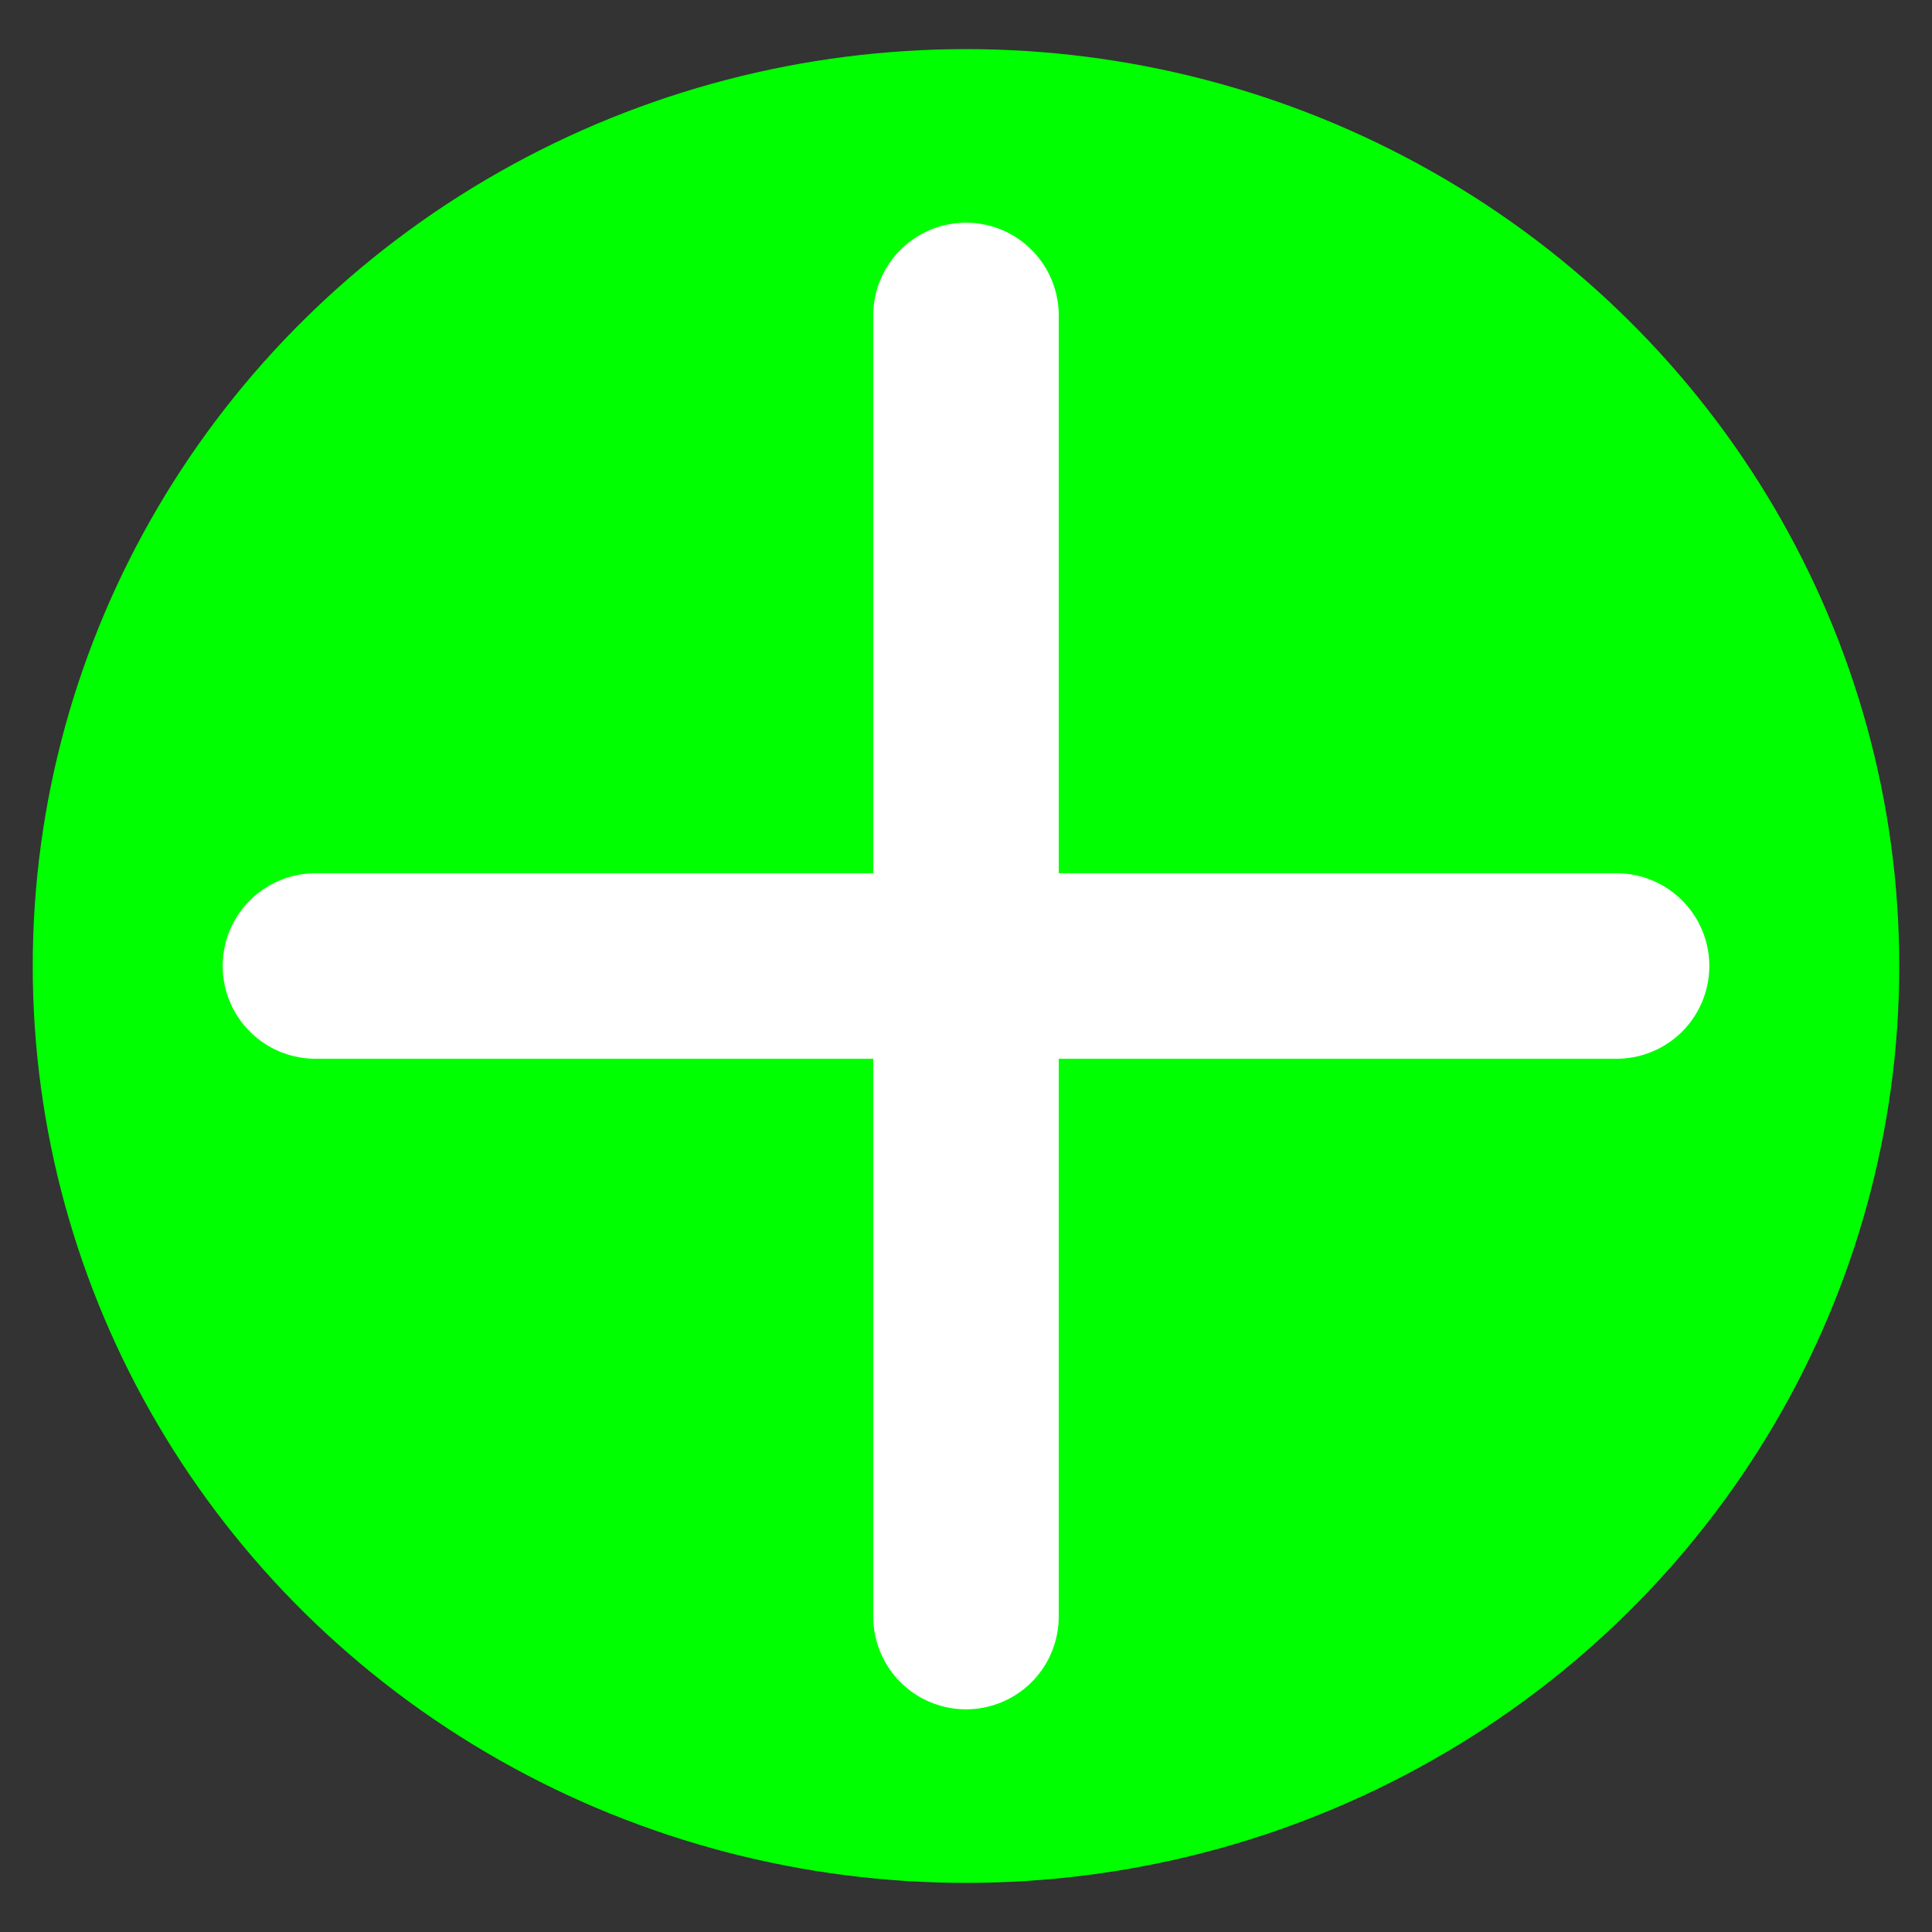<?xml version="1.0" encoding="UTF-8" standalone="no"?>
<!-- Created with Inkscape (http://www.inkscape.org/) -->

<svg
   width="50"
   height="50"
   viewBox="0 0 50 50"
   version="1.1"
   id="svg1"
   sodipodi:docname="add.svg"
   inkscape:version="1.3 (0e150ed, 2023-07-21)"
   xmlns:inkscape="http://www.inkscape.org/namespaces/inkscape"
   xmlns:sodipodi="http://sodipodi.sourceforge.net/DTD/sodipodi-0.dtd"
   xmlns="http://www.w3.org/2000/svg"
   xmlns:svg="http://www.w3.org/2000/svg">
  <rect x="0" y="0" width="50" height="50" fill="#333333" stroke="none"/>
  <sodipodi:namedview
     id="namedview1"
     pagecolor="#505050"
     bordercolor="#eeeeee"
     borderopacity="1"
     inkscape:showpageshadow="0"
     inkscape:pageopacity="0"
     inkscape:pagecheckerboard="0"
     inkscape:deskcolor="#505050"
     inkscape:zoom="4.72"
     inkscape:cx="25"
     inkscape:cy="25"
     inkscape:window-width="1312"
     inkscape:window-height="449"
     inkscape:window-x="68"
     inkscape:window-y="499"
     inkscape:window-maximized="0"
     inkscape:current-layer="svg1" />
  <defs
     id="defs1" />
  <g
     id="layer1"
     style="fill:#00ff00">
    <ellipse
       style="fill:#00ff00;stroke:none;stroke-width:2.5;stroke-dasharray:none"
       id="path6"
       cx="25"
       cy="25"
       rx="24.153"
       ry="23.729" />
    <g
       id="g2"
       style="fill:#00ff00;stroke:#ffffff">
      <path
         style="fill:#00ff00;stroke:#ffffff;stroke-width:4.8;stroke-linecap:round;stroke-linejoin:round;stroke-dasharray:none"
         d="M 8.163,25 H 41.837"
         id="path1" />
      <path
         style="fill:#00ff00;stroke:#ffffff;stroke-width:4.8;stroke-linecap:round;stroke-linejoin:round;stroke-dasharray:none"
         d="M 25,8.163 V 41.837"
         id="path2" />
    </g>
  </g>
</svg>
